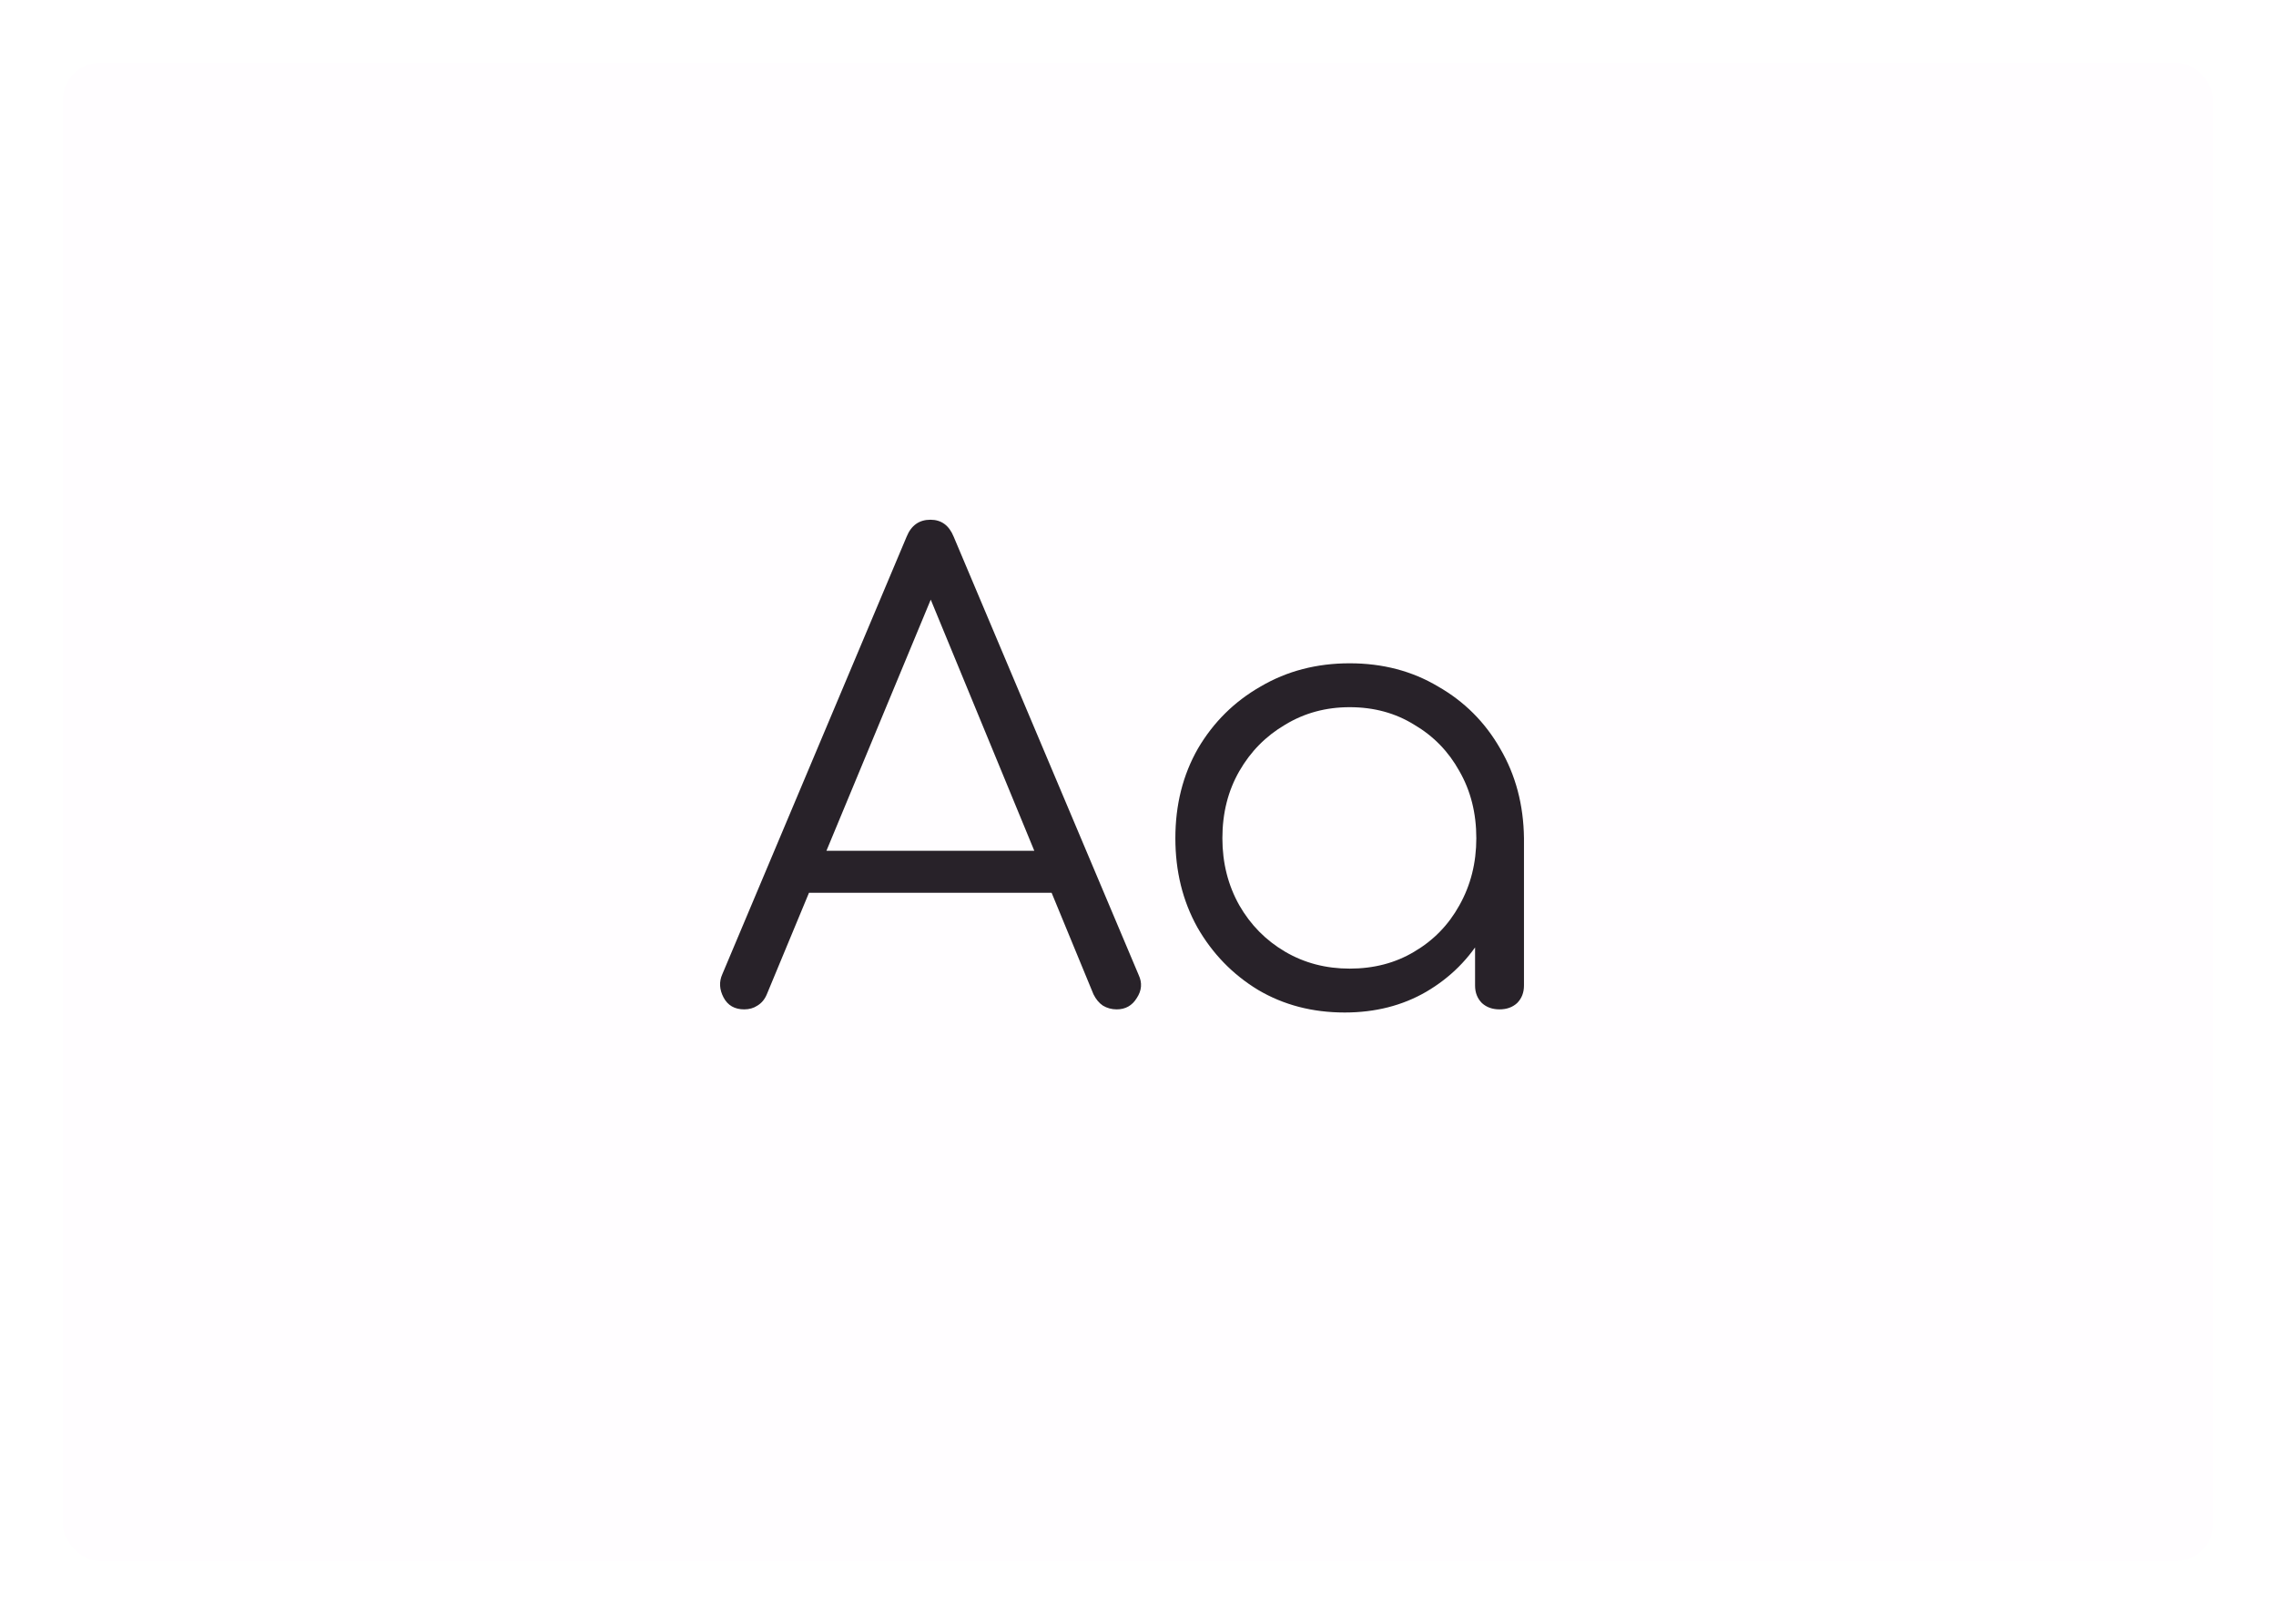 <svg width="363" height="259" viewBox="0 0 363 259" fill="none" xmlns="http://www.w3.org/2000/svg">
<g filter="url(#filter0_d_1414_29)">
<rect x="10" y="10" width="343" height="239" rx="6" fill="#FFFDFF"/>
</g>
<path d="M118.7 161C117.166 161 116.066 160.367 115.4 159.1C114.733 157.833 114.666 156.6 115.2 155.4L144.6 85.6C145.333 83.8 146.6 82.9 148.4 82.9C150.133 82.9 151.366 83.8 152.1 85.6L181.6 155.5C182.2 156.767 182.1 158 181.3 159.2C180.566 160.4 179.5 161 178.1 161C177.3 161 176.566 160.8 175.9 160.4C175.3 160 174.8 159.4 174.4 158.6L146.9 91.9H150L122.3 158.6C121.966 159.4 121.466 160 120.8 160.4C120.2 160.8 119.5 161 118.7 161ZM125.3 142.4L128.3 135.7H168.9L171.9 142.4H125.3Z" fill="#282229"/>
<path d="M214.459 161.5C209.326 161.5 204.726 160.3 200.659 157.9C196.593 155.433 193.359 152.1 190.959 147.9C188.626 143.7 187.459 138.967 187.459 133.7C187.459 128.367 188.659 123.6 191.059 119.4C193.526 115.2 196.859 111.9 201.059 109.5C205.259 107.033 209.993 105.8 215.259 105.8C220.526 105.8 225.226 107.033 229.359 109.5C233.559 111.9 236.859 115.2 239.259 119.4C241.726 123.6 242.993 128.367 243.059 133.7L239.959 136.1C239.959 140.9 238.826 145.233 236.559 149.1C234.359 152.9 231.326 155.933 227.459 158.2C223.659 160.4 219.326 161.5 214.459 161.5ZM215.259 154.5C219.126 154.5 222.559 153.6 225.559 151.8C228.626 150 231.026 147.533 232.759 144.4C234.559 141.2 235.459 137.633 235.459 133.7C235.459 129.7 234.559 126.133 232.759 123C231.026 119.867 228.626 117.4 225.559 115.6C222.559 113.733 219.126 112.8 215.259 112.8C211.459 112.8 208.026 113.733 204.959 115.6C201.893 117.4 199.459 119.867 197.659 123C195.859 126.133 194.959 129.7 194.959 133.7C194.959 137.633 195.859 141.2 197.659 144.4C199.459 147.533 201.893 150 204.959 151.8C208.026 153.6 211.459 154.5 215.259 154.5ZM239.159 161C238.026 161 237.093 160.667 236.359 160C235.626 159.267 235.259 158.333 235.259 157.2V140.1L237.159 132.2L243.059 133.7V157.2C243.059 158.333 242.693 159.267 241.959 160C241.226 160.667 240.293 161 239.159 161Z" fill="#282229"/>
<defs>
<filter id="filter0_d_1414_29" x="0" y="0" width="363" height="259" filterUnits="userSpaceOnUse" color-interpolation-filters="sRGB">
<feFlood flood-opacity="0" result="BackgroundImageFix"/>
<feColorMatrix in="SourceAlpha" type="matrix" values="0 0 0 0 0 0 0 0 0 0 0 0 0 0 0 0 0 0 127 0" result="hardAlpha"/>
<feOffset/>
<feGaussianBlur stdDeviation="5"/>
<feComposite in2="hardAlpha" operator="out"/>
<feColorMatrix type="matrix" values="0 0 0 0 0.954 0 0 0 0 0.926 0 0 0 0 0.958 0 0 0 1 0"/>
<feBlend mode="normal" in2="BackgroundImageFix" result="effect1_dropShadow_1414_29"/>
<feBlend mode="normal" in="SourceGraphic" in2="effect1_dropShadow_1414_29" result="shape"/>
</filter>
</defs>
</svg>
